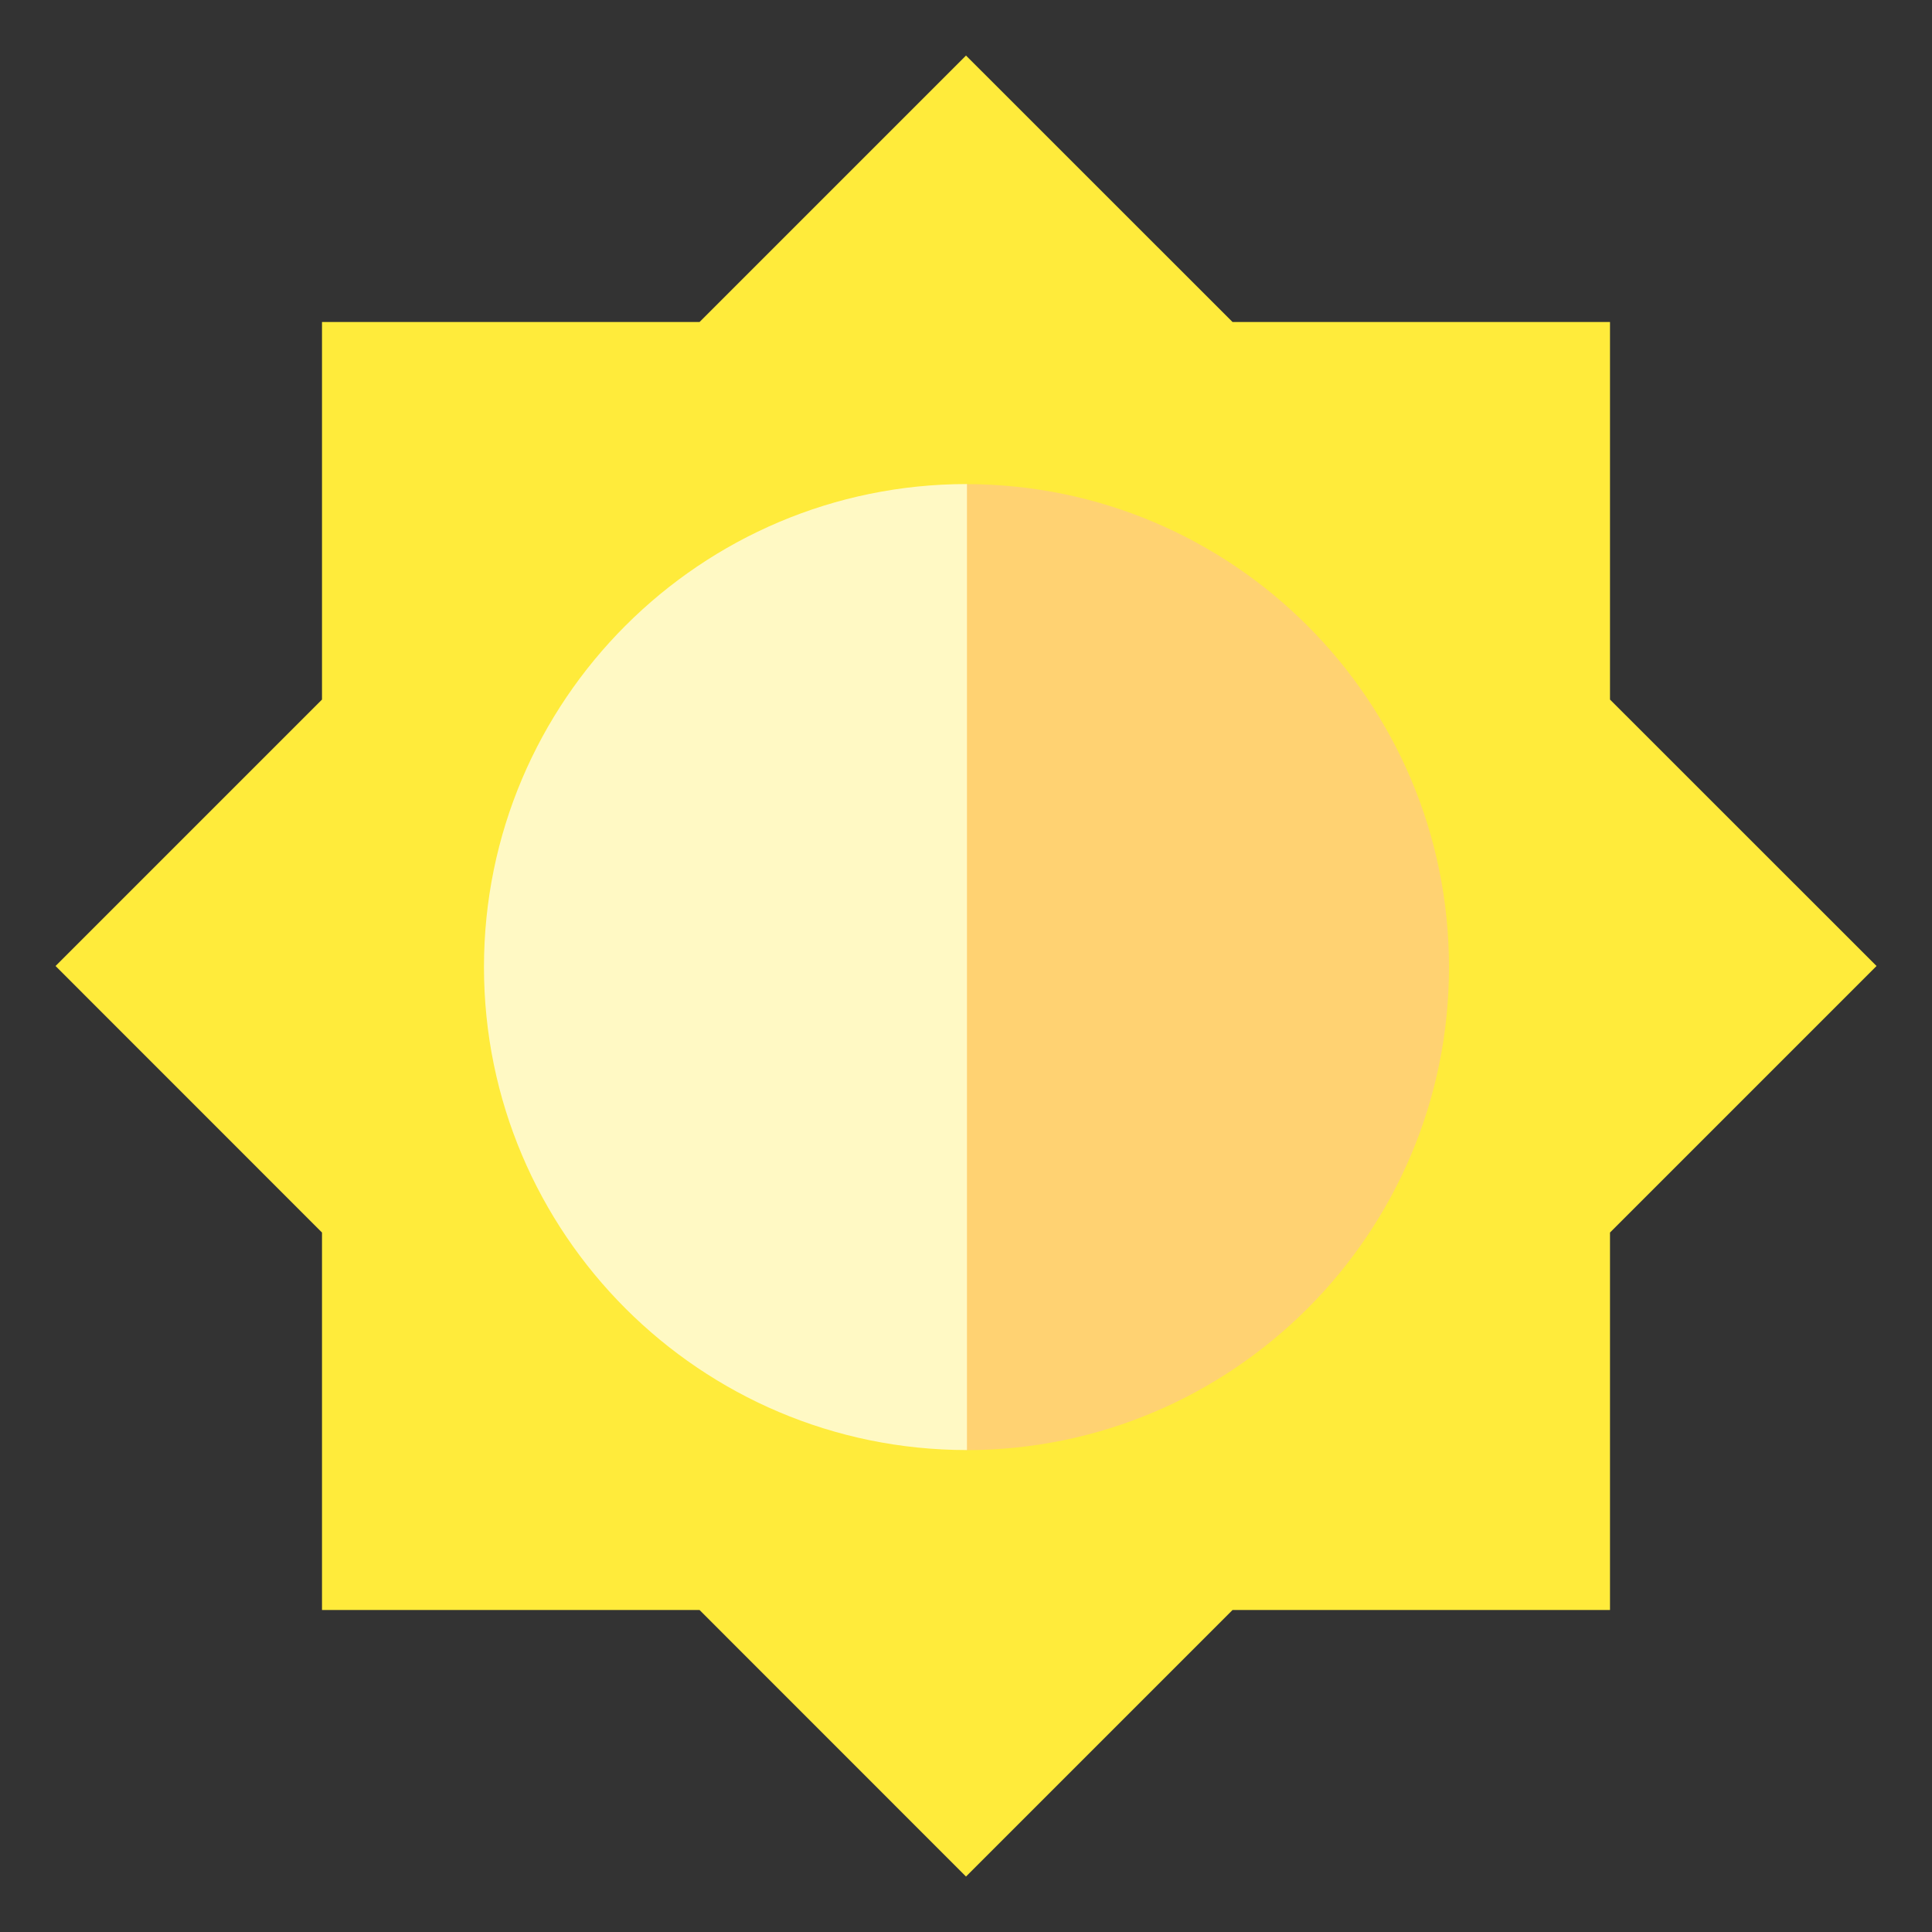 <?xml version="1.0" encoding="utf-8"?>
<!-- Generator: Adobe Illustrator 16.0.0, SVG Export Plug-In . SVG Version: 6.00 Build 0)  -->
<!DOCTYPE svg PUBLIC "-//W3C//DTD SVG 1.1//EN" "http://www.w3.org/Graphics/SVG/1.1/DTD/svg11.dtd">
<svg version="1.1" id="Capa_1" xmlns="http://www.w3.org/2000/svg" xmlns:xlink="http://www.w3.org/1999/xlink" x="0px" y="0px"
	 width="24px" height="24px" viewBox="0 0 24 24" enable-background="new 0 0 24 24" xml:space="preserve">
<rect x="0" y="0" width="24" height="24" fill="#333333" stroke="none"/>
<path fill="none" d="M0,0h24v24H0V0z"/>
<polygon fill="#FFEB3B" points="20,15.311 23.311,12 20,8.69 20,4 15.311,4 12,0.69 8.69,4 4,4 4,8.69 0.69,12 4,15.311 4,20 
	8.69,20 12,23.311 15.311,20 20,20 "/>
<path opacity="0.8" fill="#FFCC80" d="M12,18.014v-12c3.311,0,6,2.69,6,6S15.311,18.014,12,18.014z"/>
<path fill="#FFF9C4" d="M12.012,6.013v12c-3.311,0-6-2.689-6-6S8.701,6.013,12.012,6.013z"/>
</svg>
